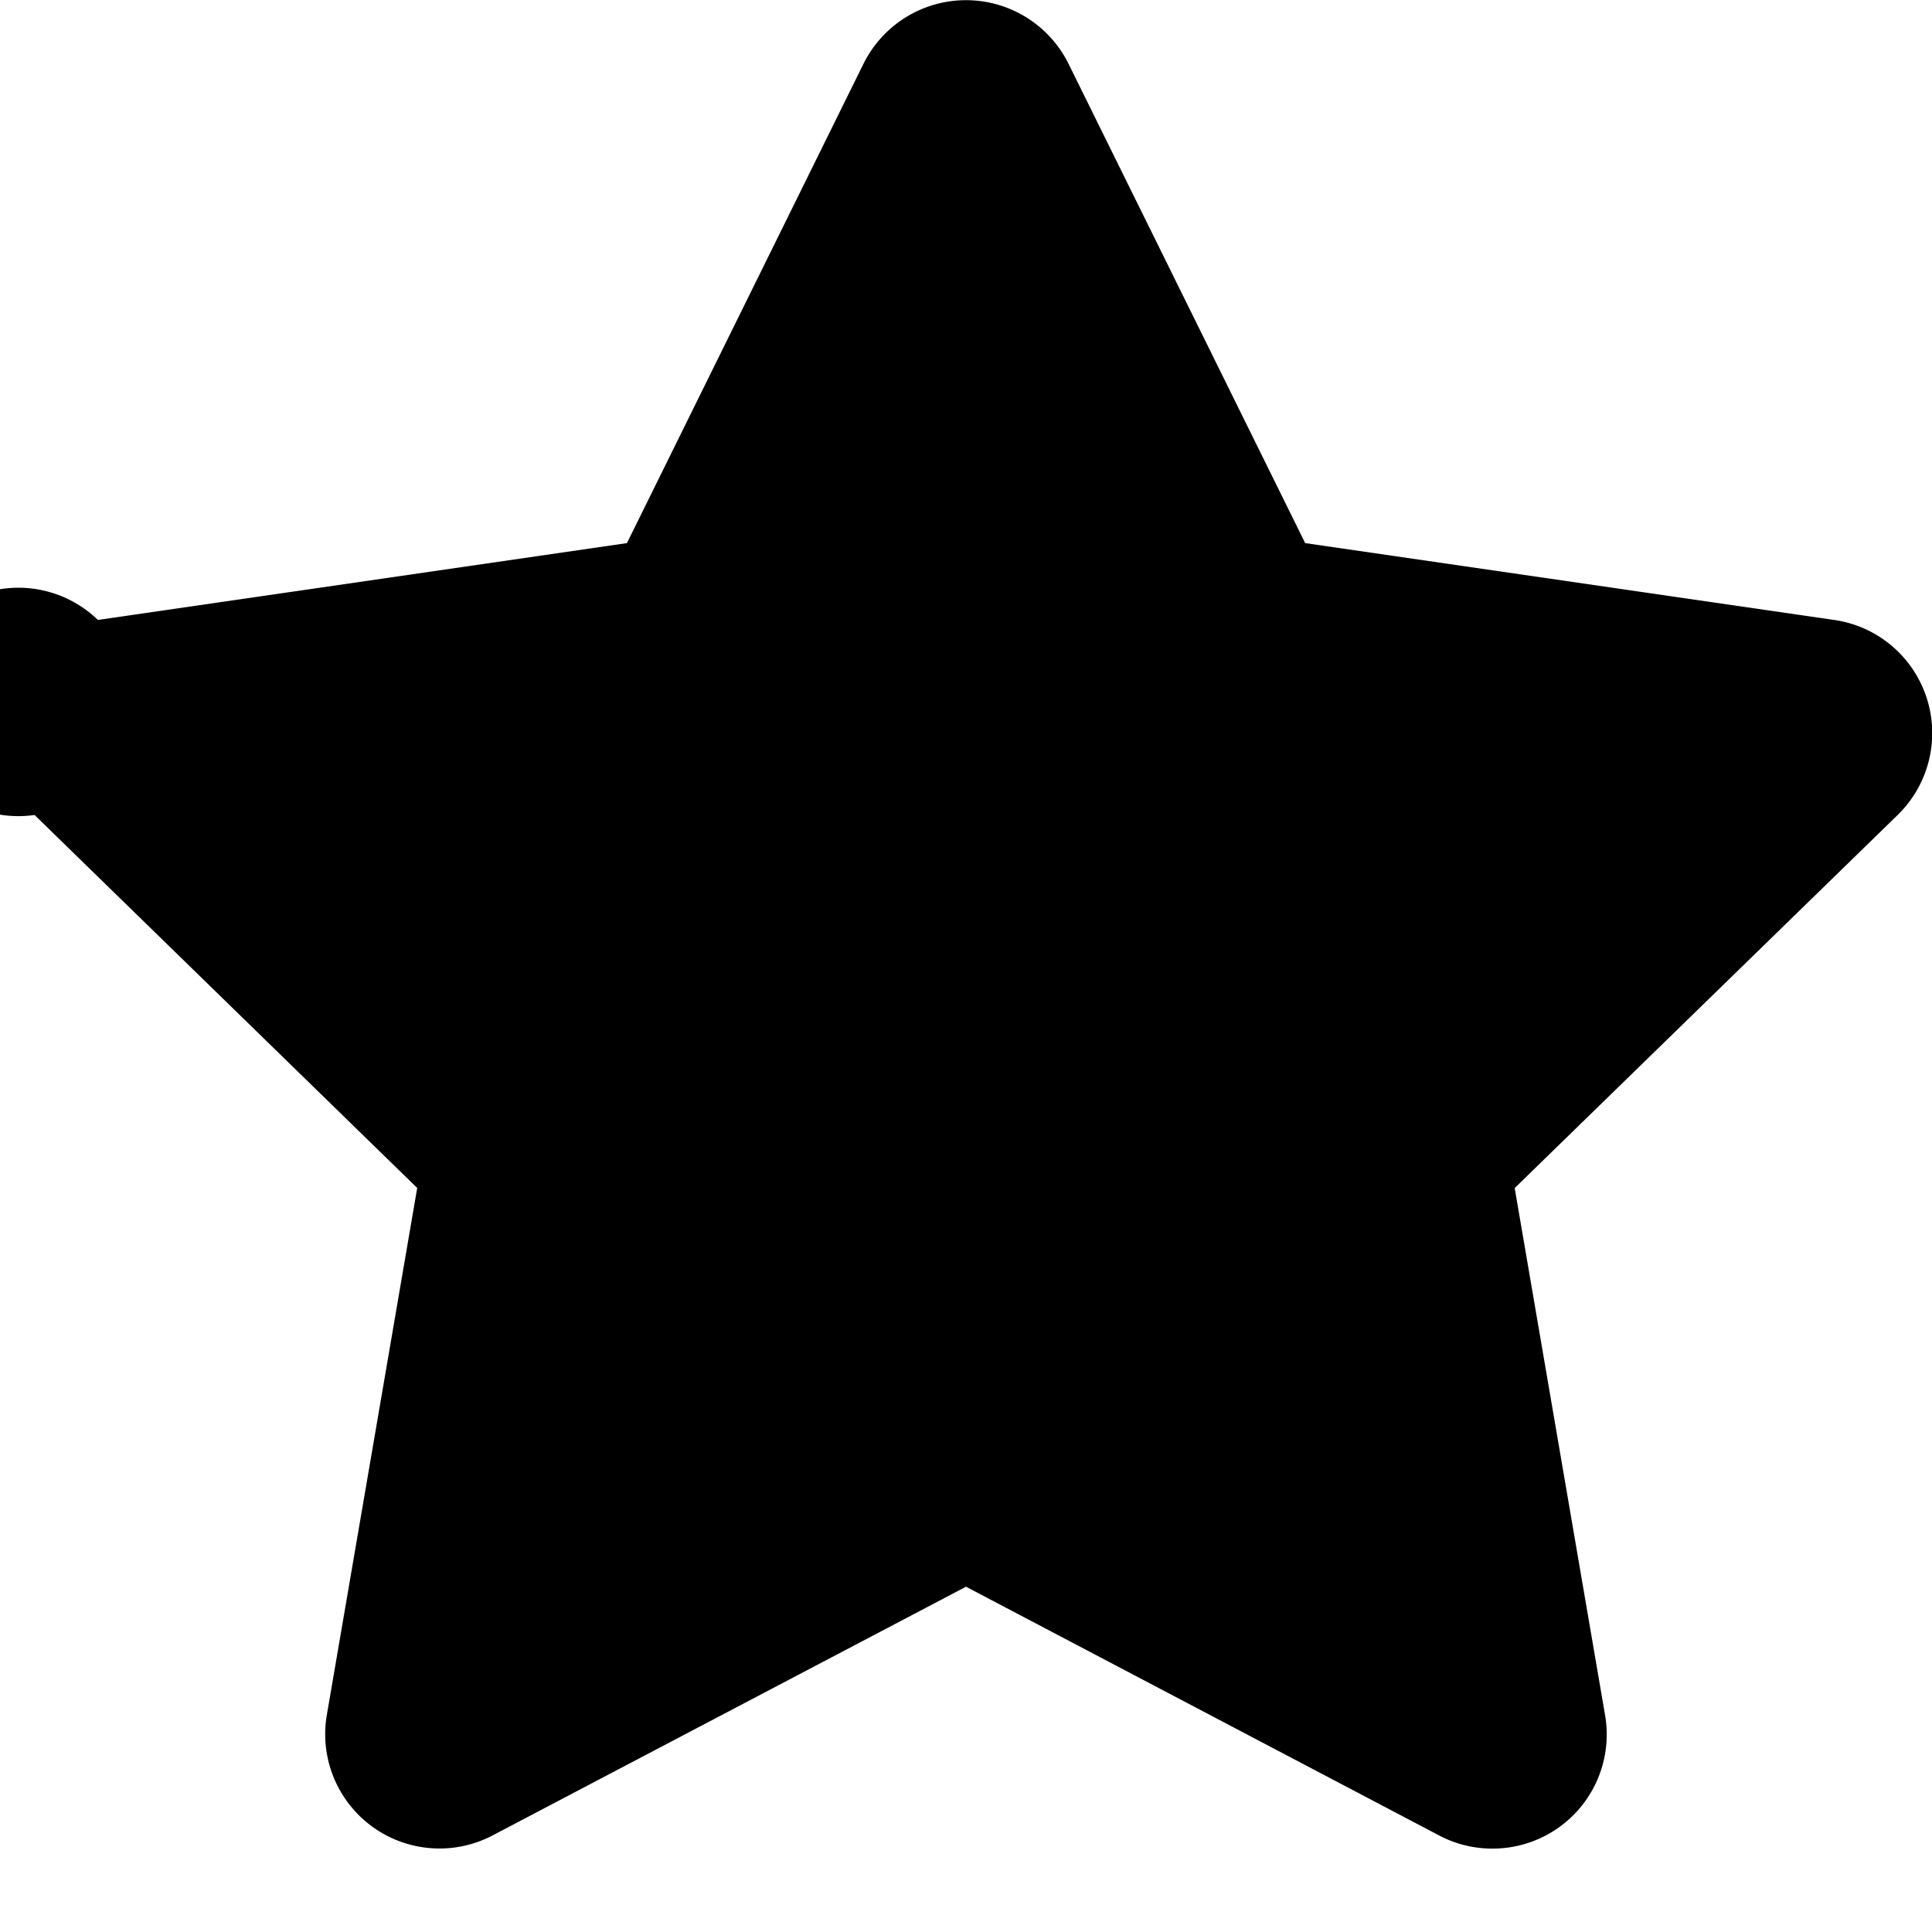 <svg width="18" height="18" viewBox="0 0 18 18" xmlns="http://www.w3.org/2000/svg"><path d="M13.904 17.223c-.17 0-.34-.04-.495-.122L9 14.783 4.59 17.1a1.065 1.065 0 0 1-1.545-1.122l.842-4.91L.322 7.593a1.064 1.064 0 1 1 .59-1.817l4.929-.716L8.045.594a1.066 1.066 0 0 1 1.91 0L12.16 5.06l4.93.716a1.065 1.065 0 0 1 .59 1.817l-3.568 3.476.842 4.91a1.063 1.063 0 0 1-1.05 1.244"  fill-rule="evenodd"/></svg>